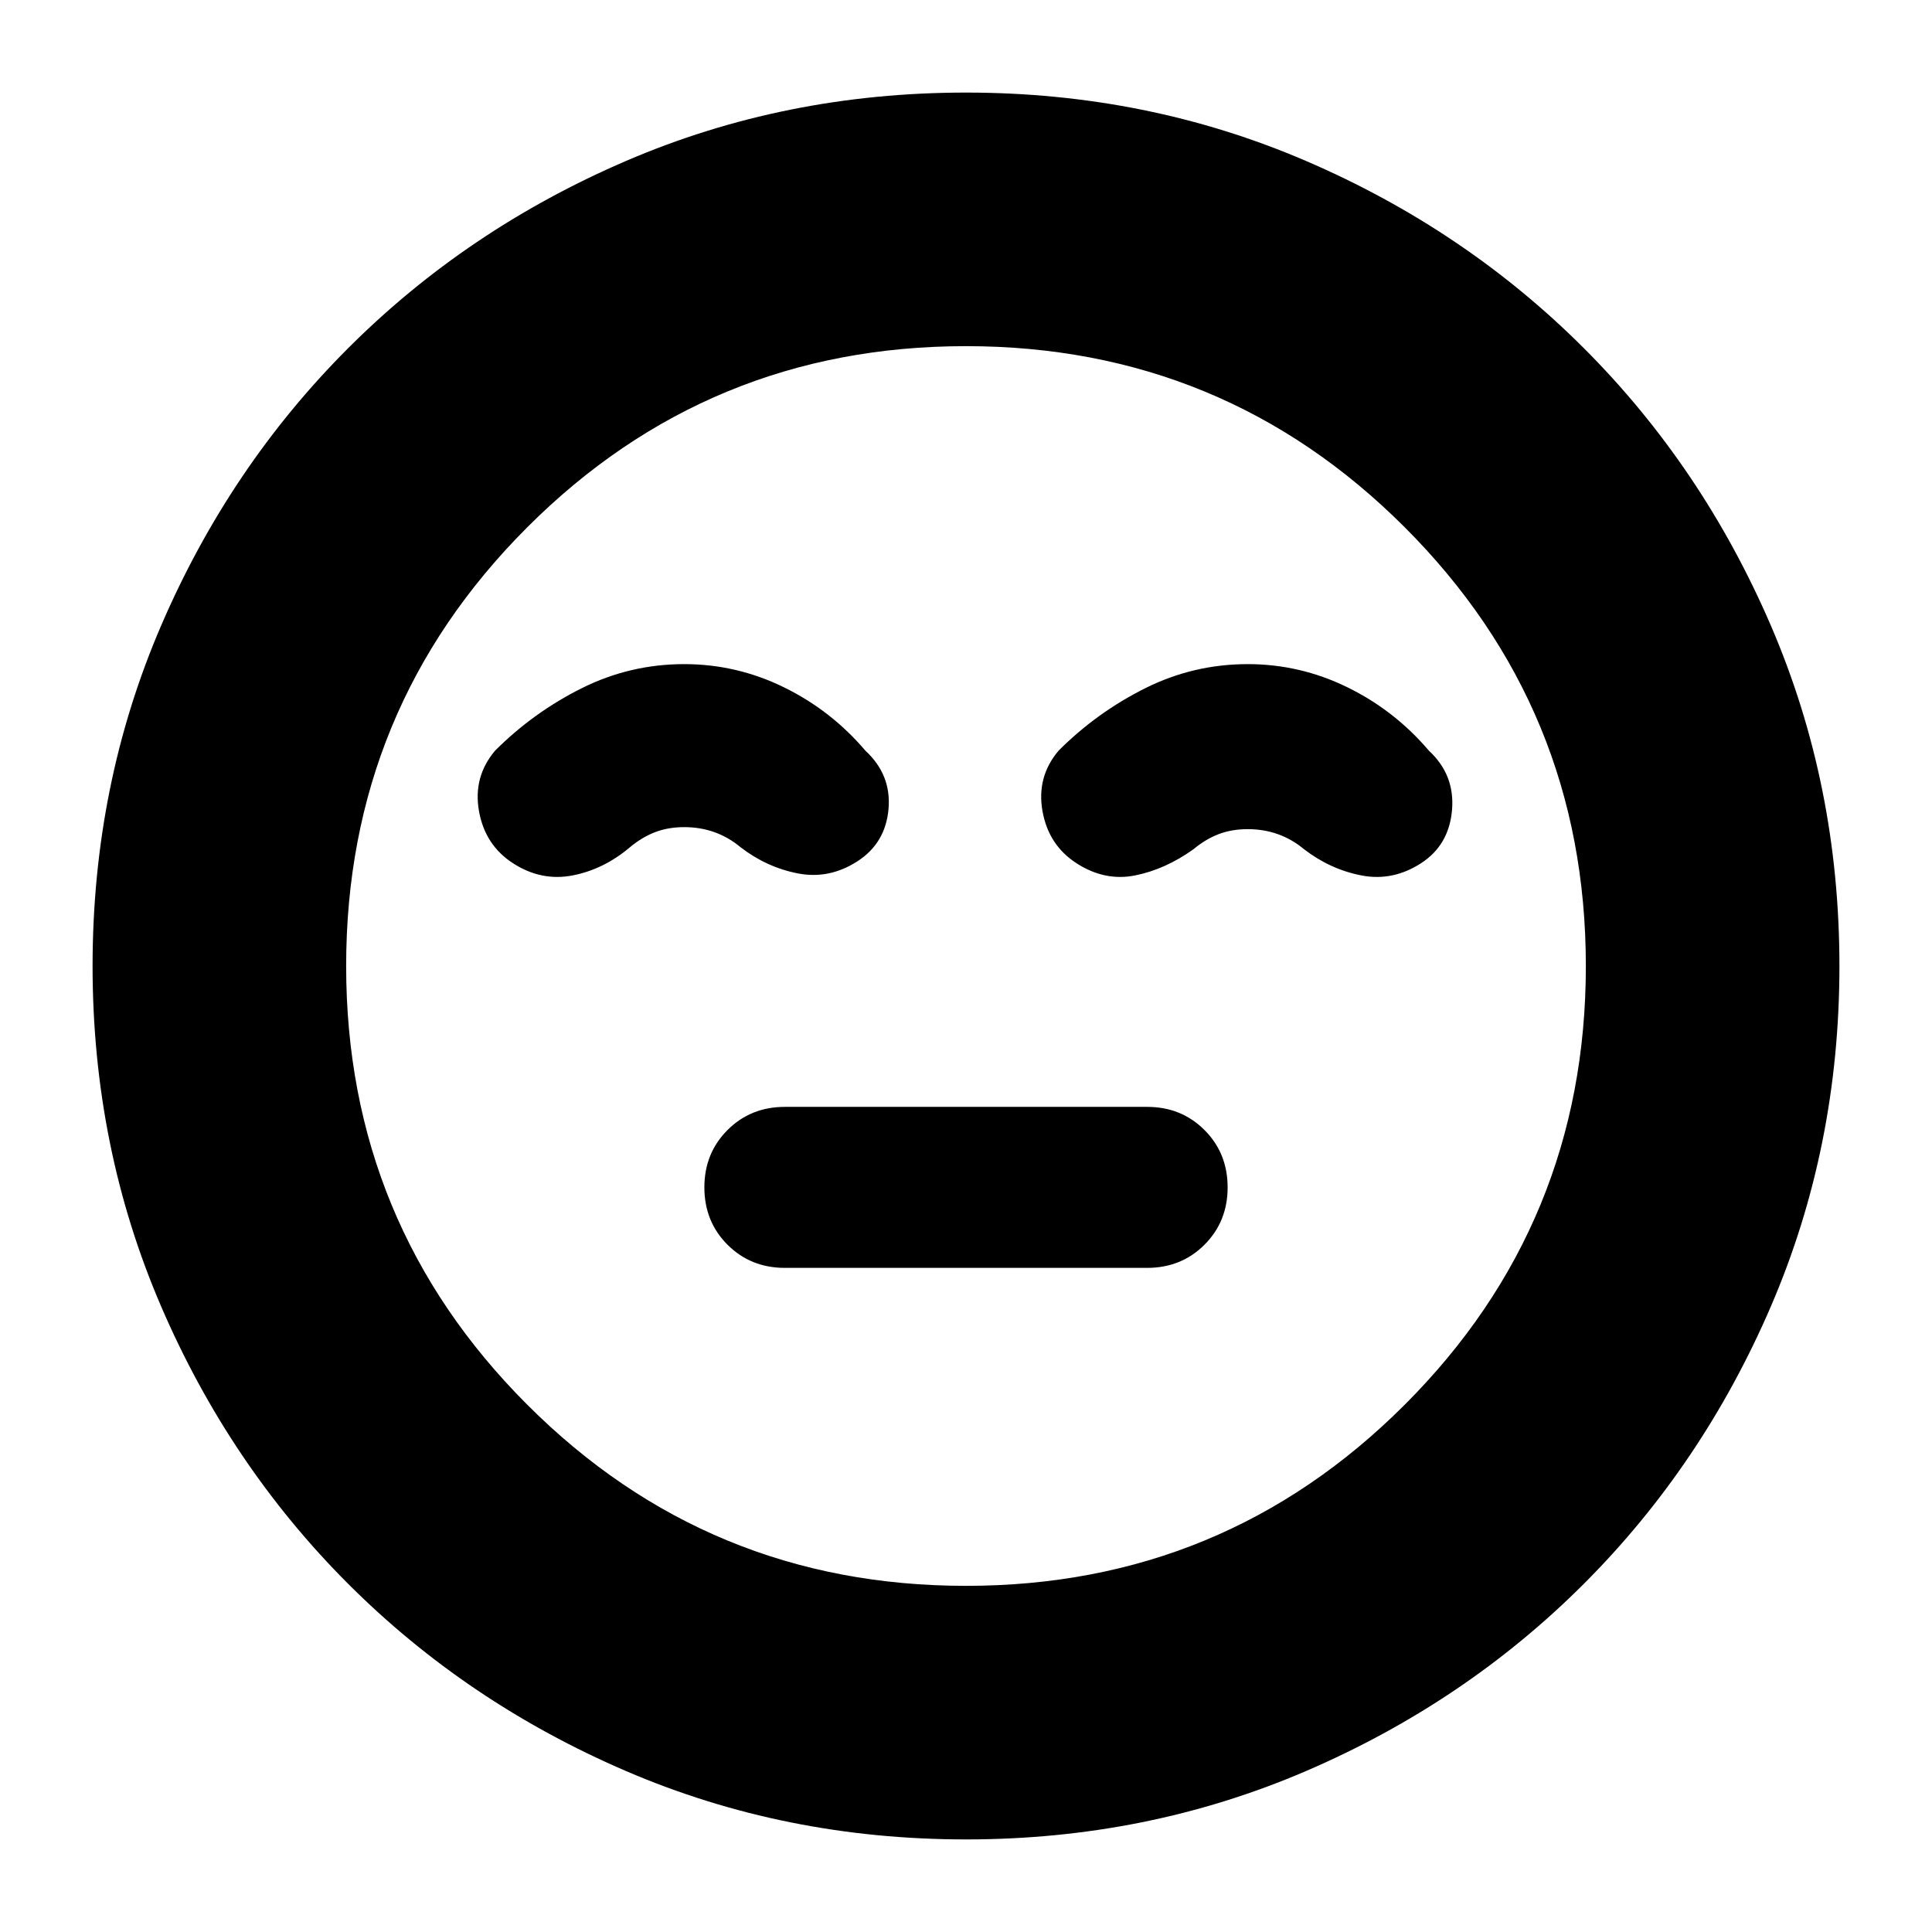 <svg xmlns="http://www.w3.org/2000/svg" height="24" viewBox="0 96 960 960" width="24"><path d="M390 726h180q17 0 28.5-11.5T610 686q0-17-11.5-28.5T570 646H390q-17 0-28.5 11.5T350 686q0 17 11.5 28.5T390 726Zm90 284q-90 0-169-34t-138-93q-59-59-93-138T46 576q0-90 34-169t93-138q59-59 138-93t169-34q90 0 169 34t138 93q59 59 93 138t34 169q0 90-34 169t-93 138q-59 59-138 93t-169 34Zm0-434Zm0 308q128 0 218-90t90-218q0-128-90-218t-218-90q-128 0-218 90t-90 218q0 128 90 218t218 90ZM340 426q-27 0-51 12t-43 31q-11 13-8 30t17 26q14 9 29.5 6t28.5-14q6-5 12.5-7.5T340 507q8 0 15 2.5t13 7.5q13 10 28.5 13t29.5-6q14-9 15.5-26T430 469q-17-20-40.5-31.5T340 426Zm280 0q-27 0-51 12t-43 31q-11 13-8 30t17 26q14 9 29 6t29-13q6-5 12.5-7.5T620 508q8 0 15 2.5t13 7.5q13 10 28.5 13t29.5-6q14-9 15.5-26.5T710 469q-17-20-40.5-31.5T620 426Z"/></svg>